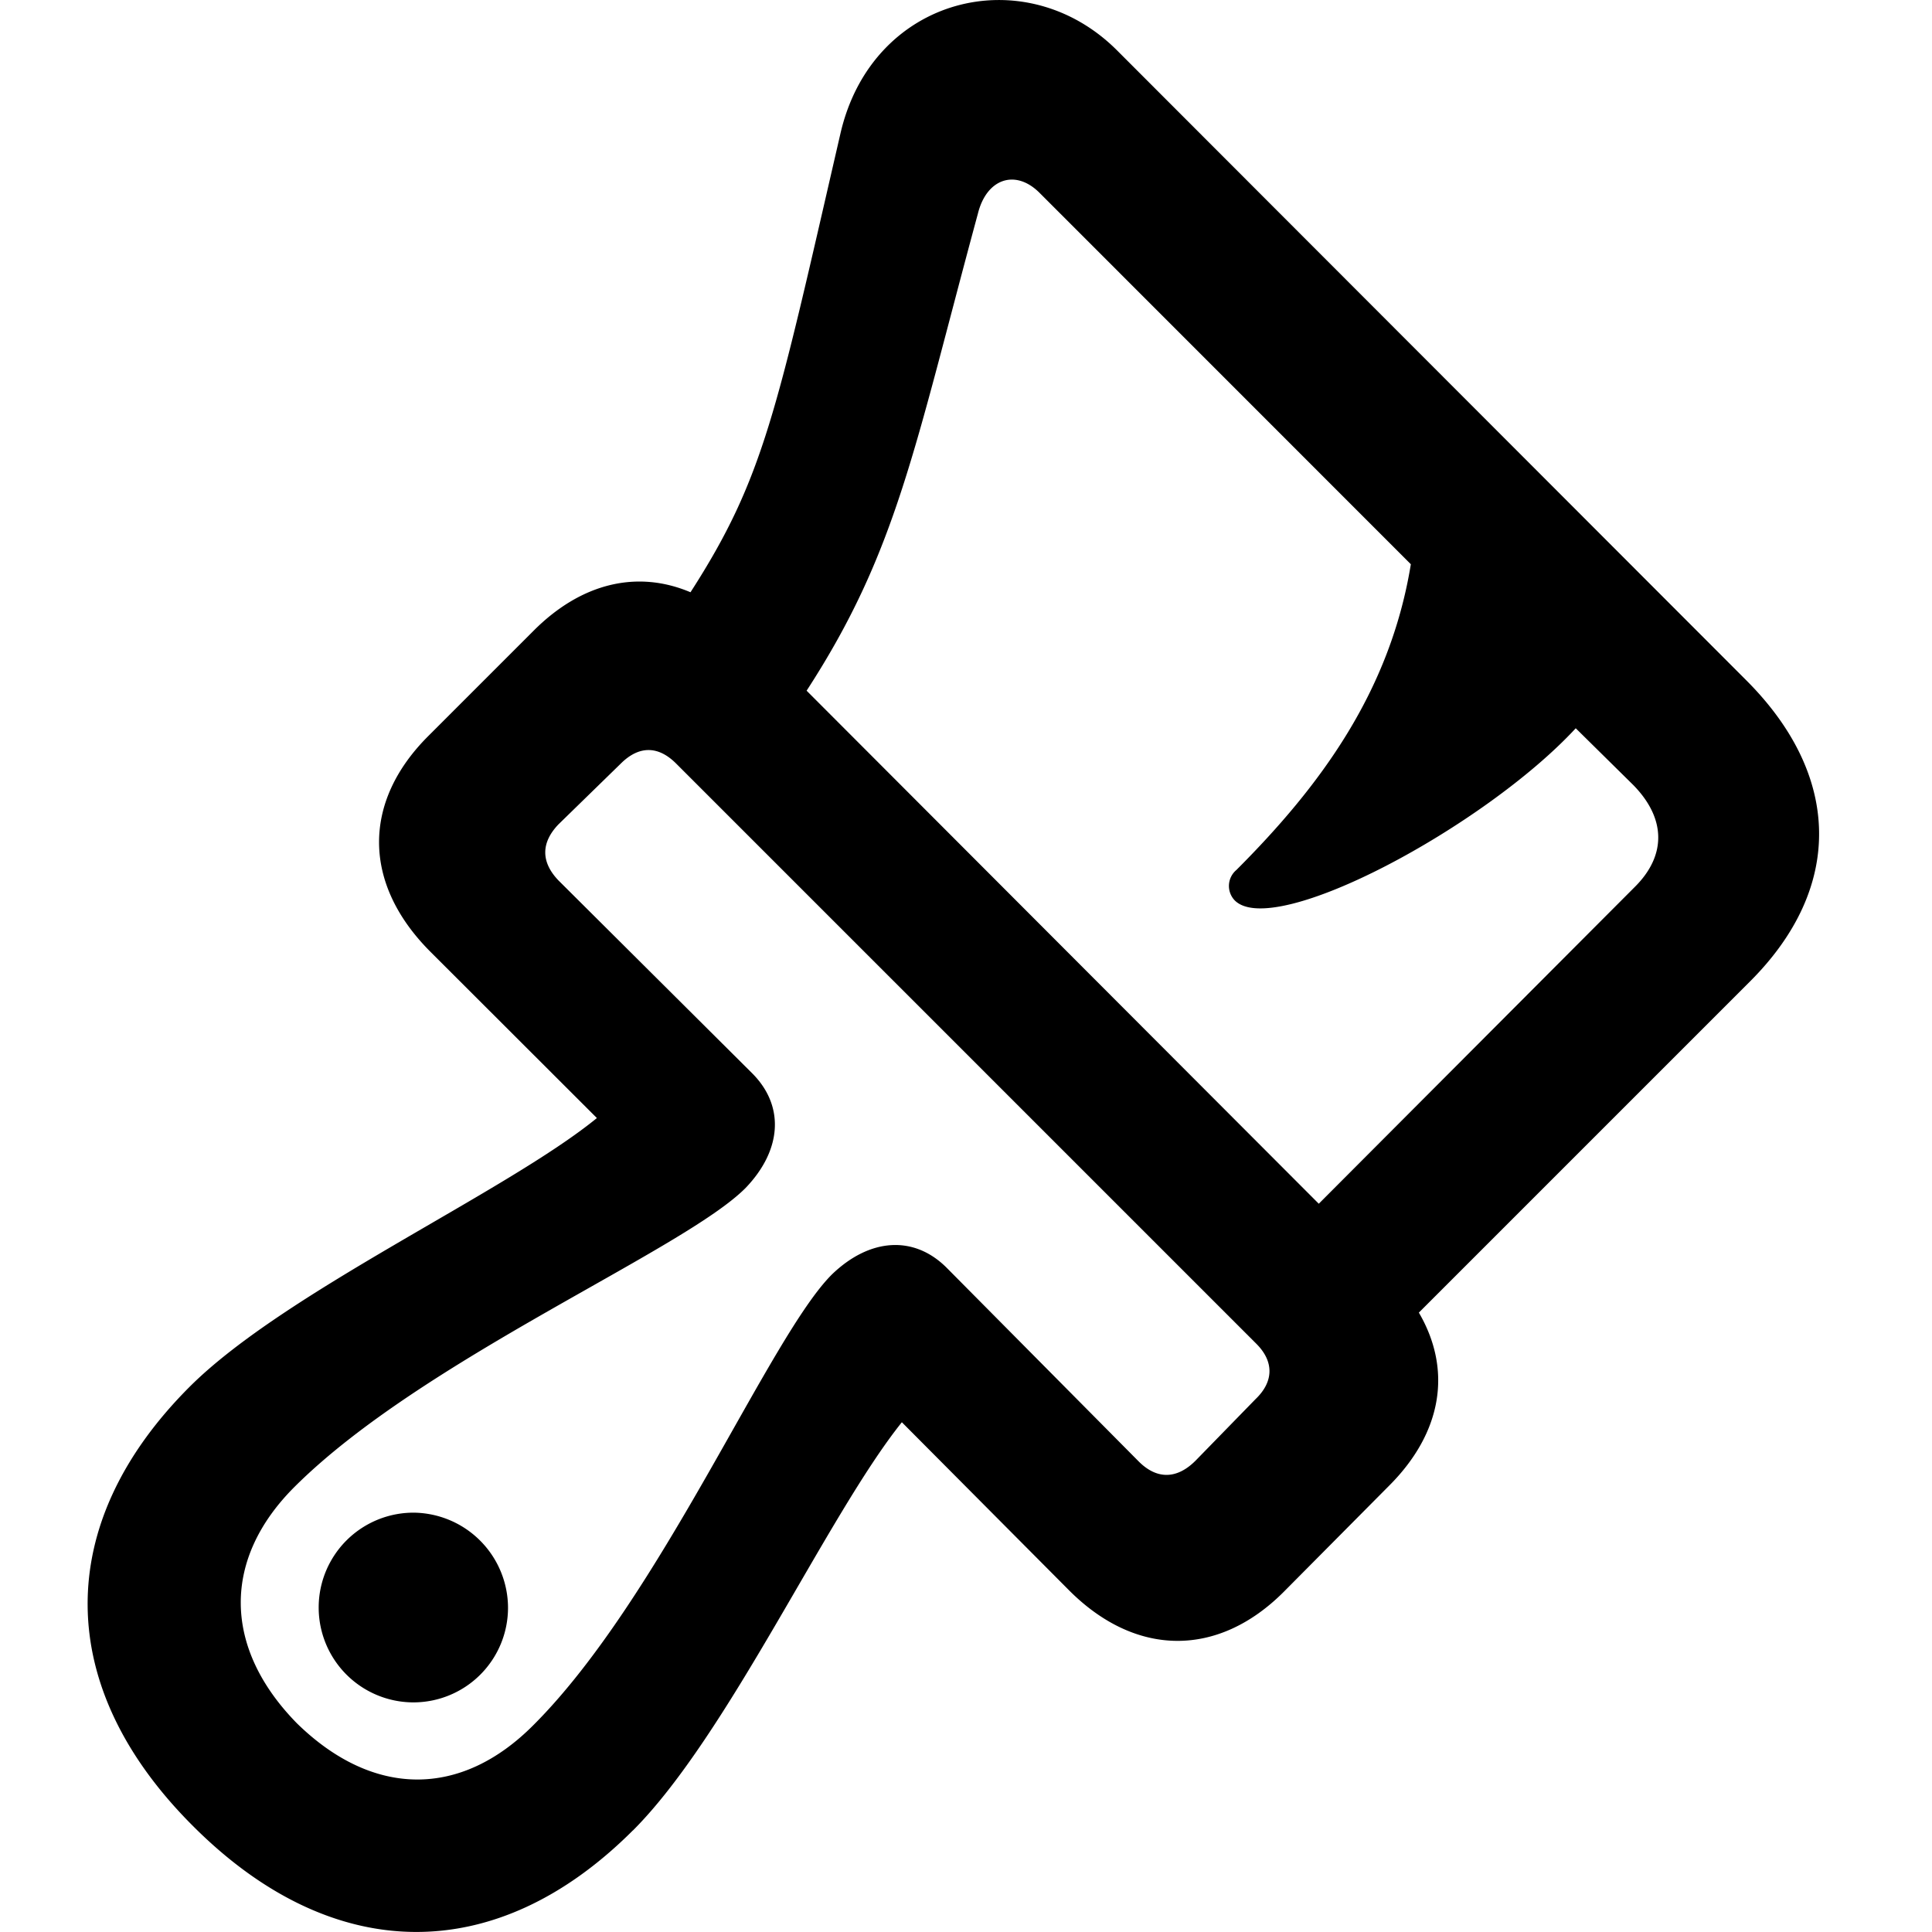 <svg viewBox="0 0 20 20"
    xmlns="http://www.w3.org/2000/svg">
    <g fill="currentColor" fill-rule="evenodd">
        <path fill="none" d="M0 0h20v20H0z"/>
        <path d="M6.552 18.949c.986-.986 2.013-3.265 2.784-4.226l1.723 1.732c.696.704 1.55.704 2.229.025l1.094-1.102c.546-.547.654-1.194.306-1.79l3.43-3.43c.97-.97.945-2.13-.041-3.116L11.564.522c-.952-.953-2.543-.564-2.866.87-.663 2.875-.787 3.554-1.55 4.739-.547-.232-1.127-.1-1.624.398L4.431 7.622c-.68.68-.68 1.525.024 2.23l1.724 1.722c-.945.771-3.232 1.798-4.218 2.784-1.416 1.417-1.408 3.108.042 4.55 1.442 1.44 3.132 1.457 4.549.04zm7.1-6.488L8.35 7.15c.936-1.442 1.11-2.494 1.773-4.938.09-.365.39-.464.638-.216l3.844 3.845c-.215 1.317-.936 2.295-1.806 3.165a.216.216 0 0 0-.017.315c.406.406 2.586-.762 3.53-1.782l.597.589c.34.348.34.729.016 1.052l-3.273 3.281zm-10.58 5.377c-.77-.787-.77-1.706-.017-2.452 1.326-1.318 4.027-2.444 4.665-3.09.373-.39.406-.846.066-1.186L5.781 9.114c-.182-.19-.182-.39 0-.58l.646-.63c.183-.182.382-.19.572 0l6.007 6.007c.182.182.182.39-.008.572l-.622.638c-.19.19-.397.199-.588.008L9.8 13.124c-.34-.34-.796-.307-1.185.066-.646.638-1.773 3.348-3.09 4.665-.755.762-1.666.754-2.453-.017zm1.21-.215a.98.98 0 0 0 .977-.978.987.987 0 0 0-.978-.986.981.981 0 1 0 0 1.964z" />
    </g>
</svg>
